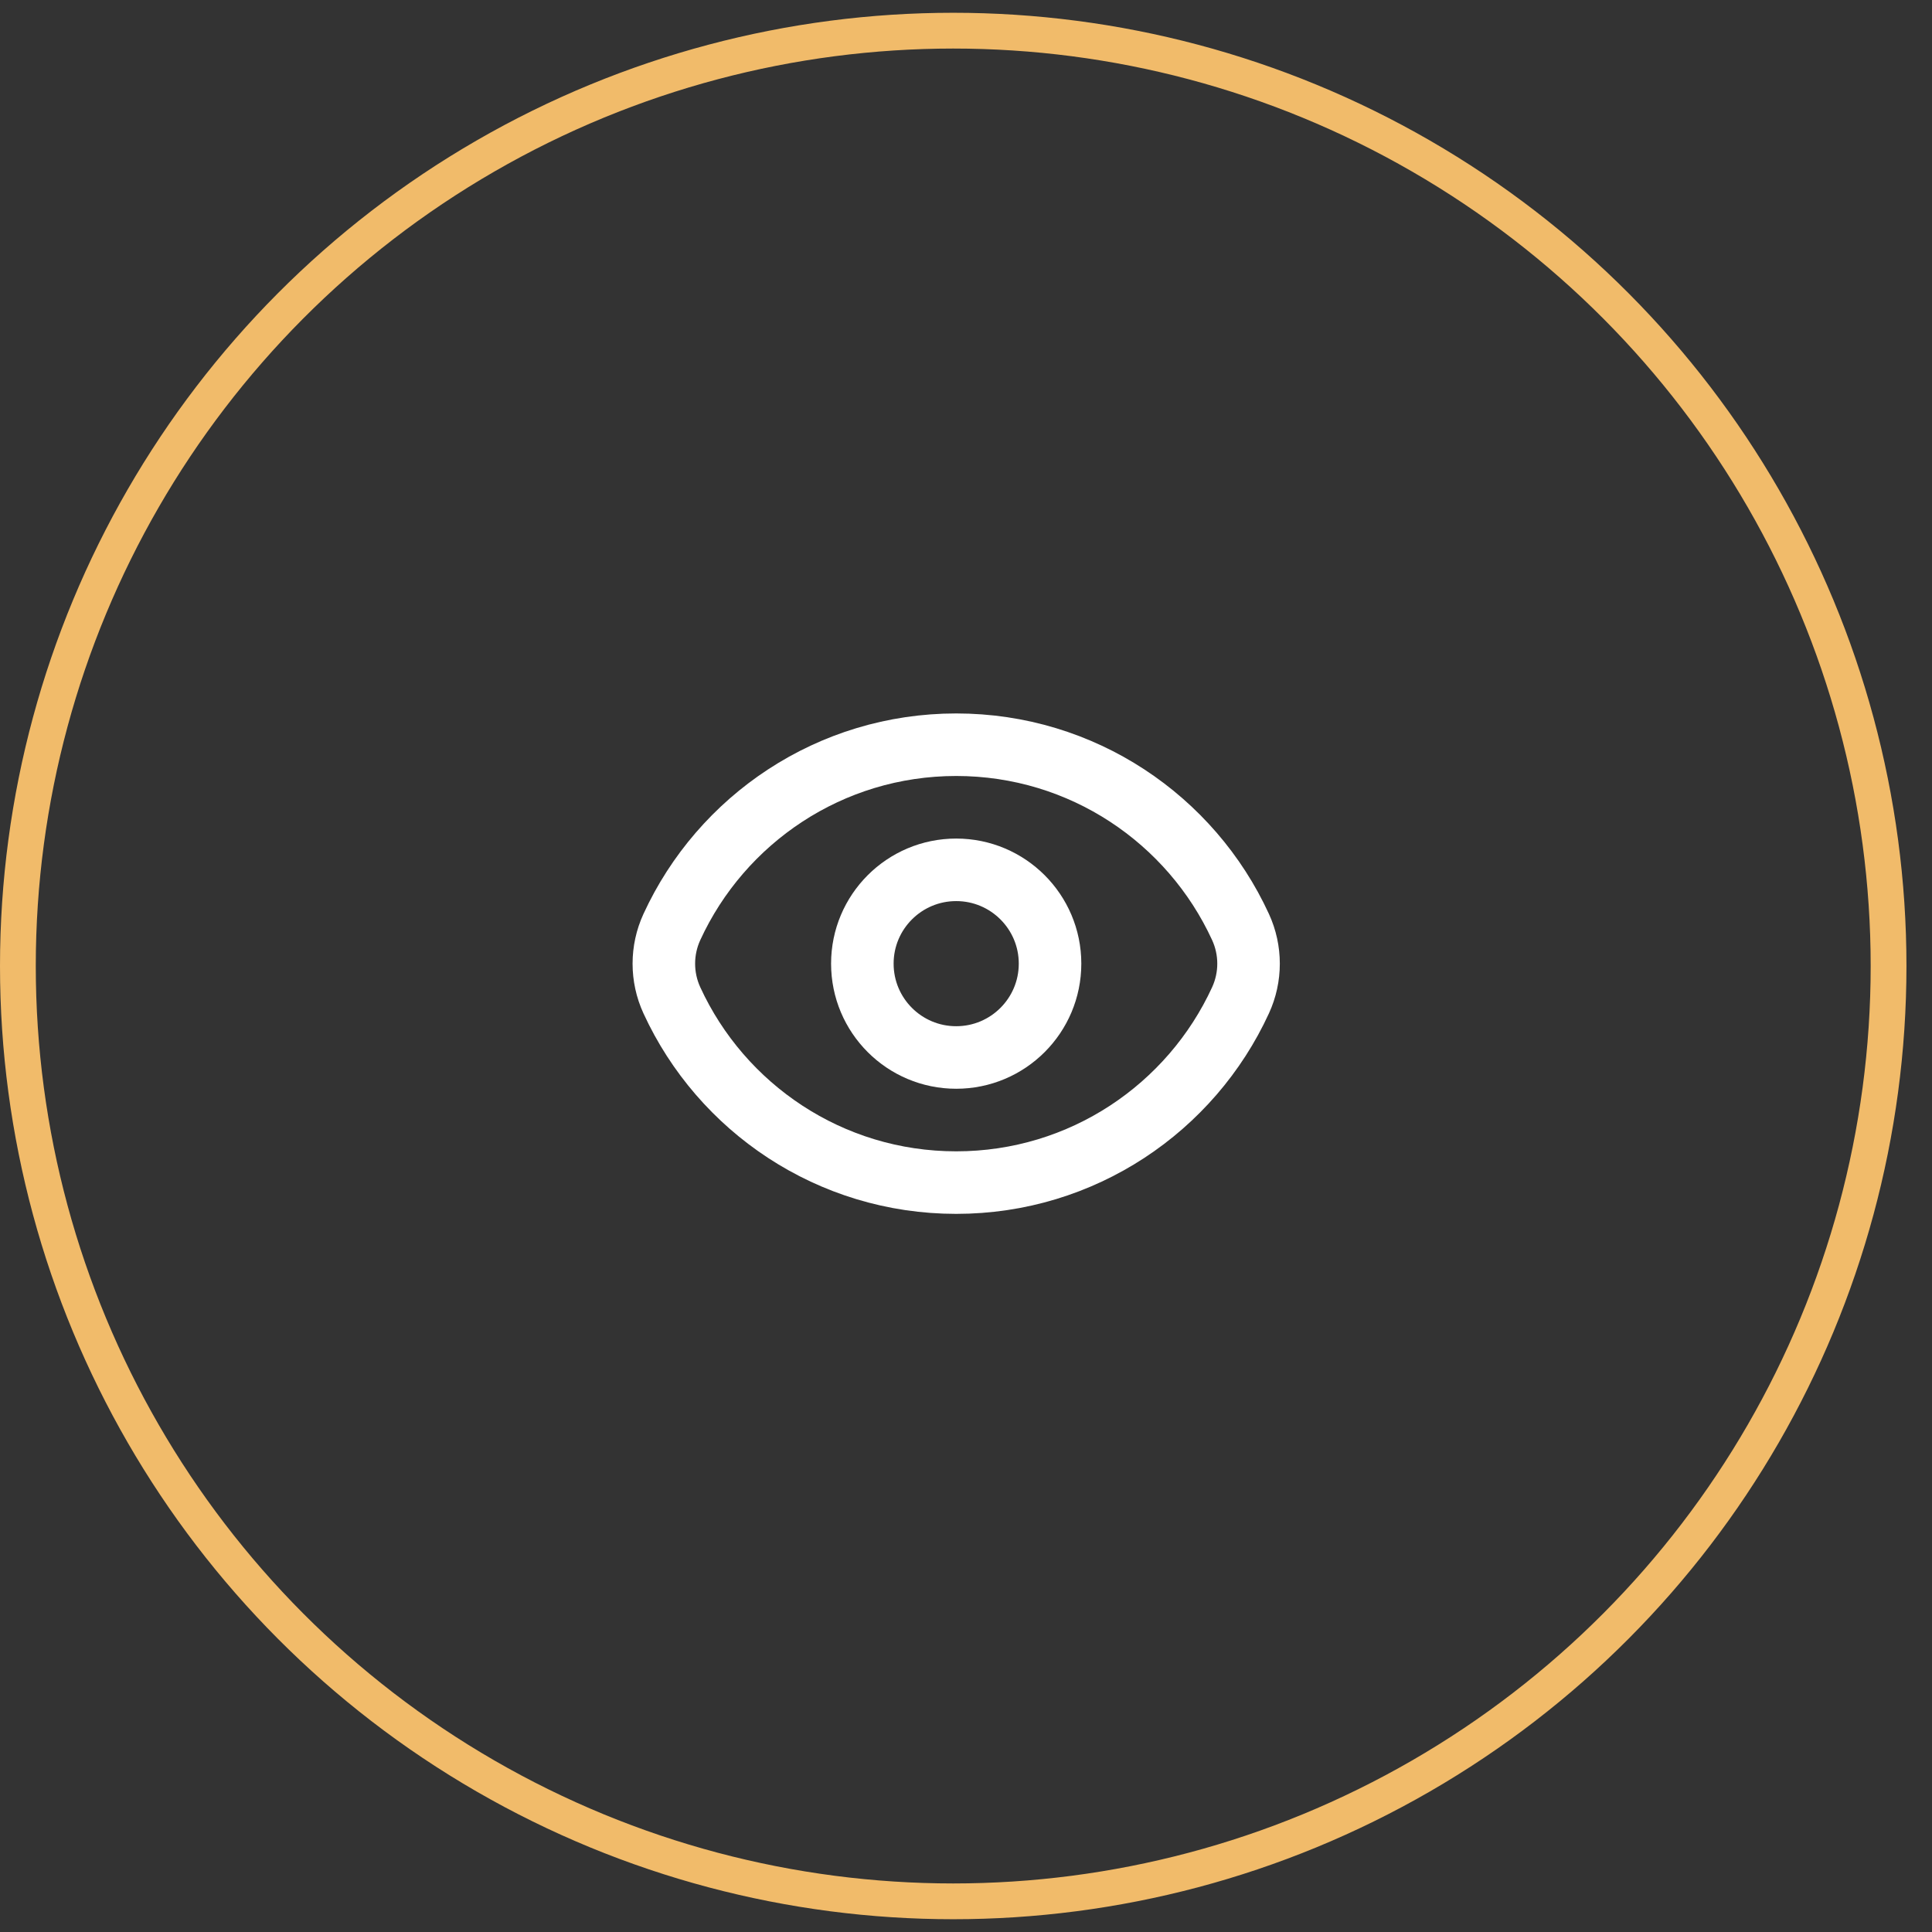 <svg width="54" height="54" viewBox="0 0 54 54" fill="none" xmlns="http://www.w3.org/2000/svg">
<rect x="0" y="0" width="54" height="54" fill="#333333" stroke="none"/>
<g id="group-222">
<circle id="ellipse-34" cx="26.643" cy="27" r="26.143" stroke="#F1BB6A"/>
<g id="group-219">
<g id="icon">
<path d="M18.779 27.959C18.48 27.309 18.48 26.56 18.779 25.91C20.161 22.903 23.2 20.815 26.726 20.815C30.252 20.815 33.291 22.903 34.673 25.91C34.972 26.56 34.972 27.309 34.673 27.959C33.291 30.966 30.252 33.054 26.726 33.054C23.2 33.054 20.161 30.966 18.779 27.959Z" stroke="white" stroke-width="1.748"/>
<path d="M29.349 26.934C29.349 28.383 28.174 29.557 26.726 29.557C25.277 29.557 24.103 28.383 24.103 26.934C24.103 25.486 25.277 24.312 26.726 24.312C28.174 24.312 29.349 25.486 29.349 26.934Z" stroke="white" stroke-width="1.748"/>
</g>
</g>
</g>
</svg>
